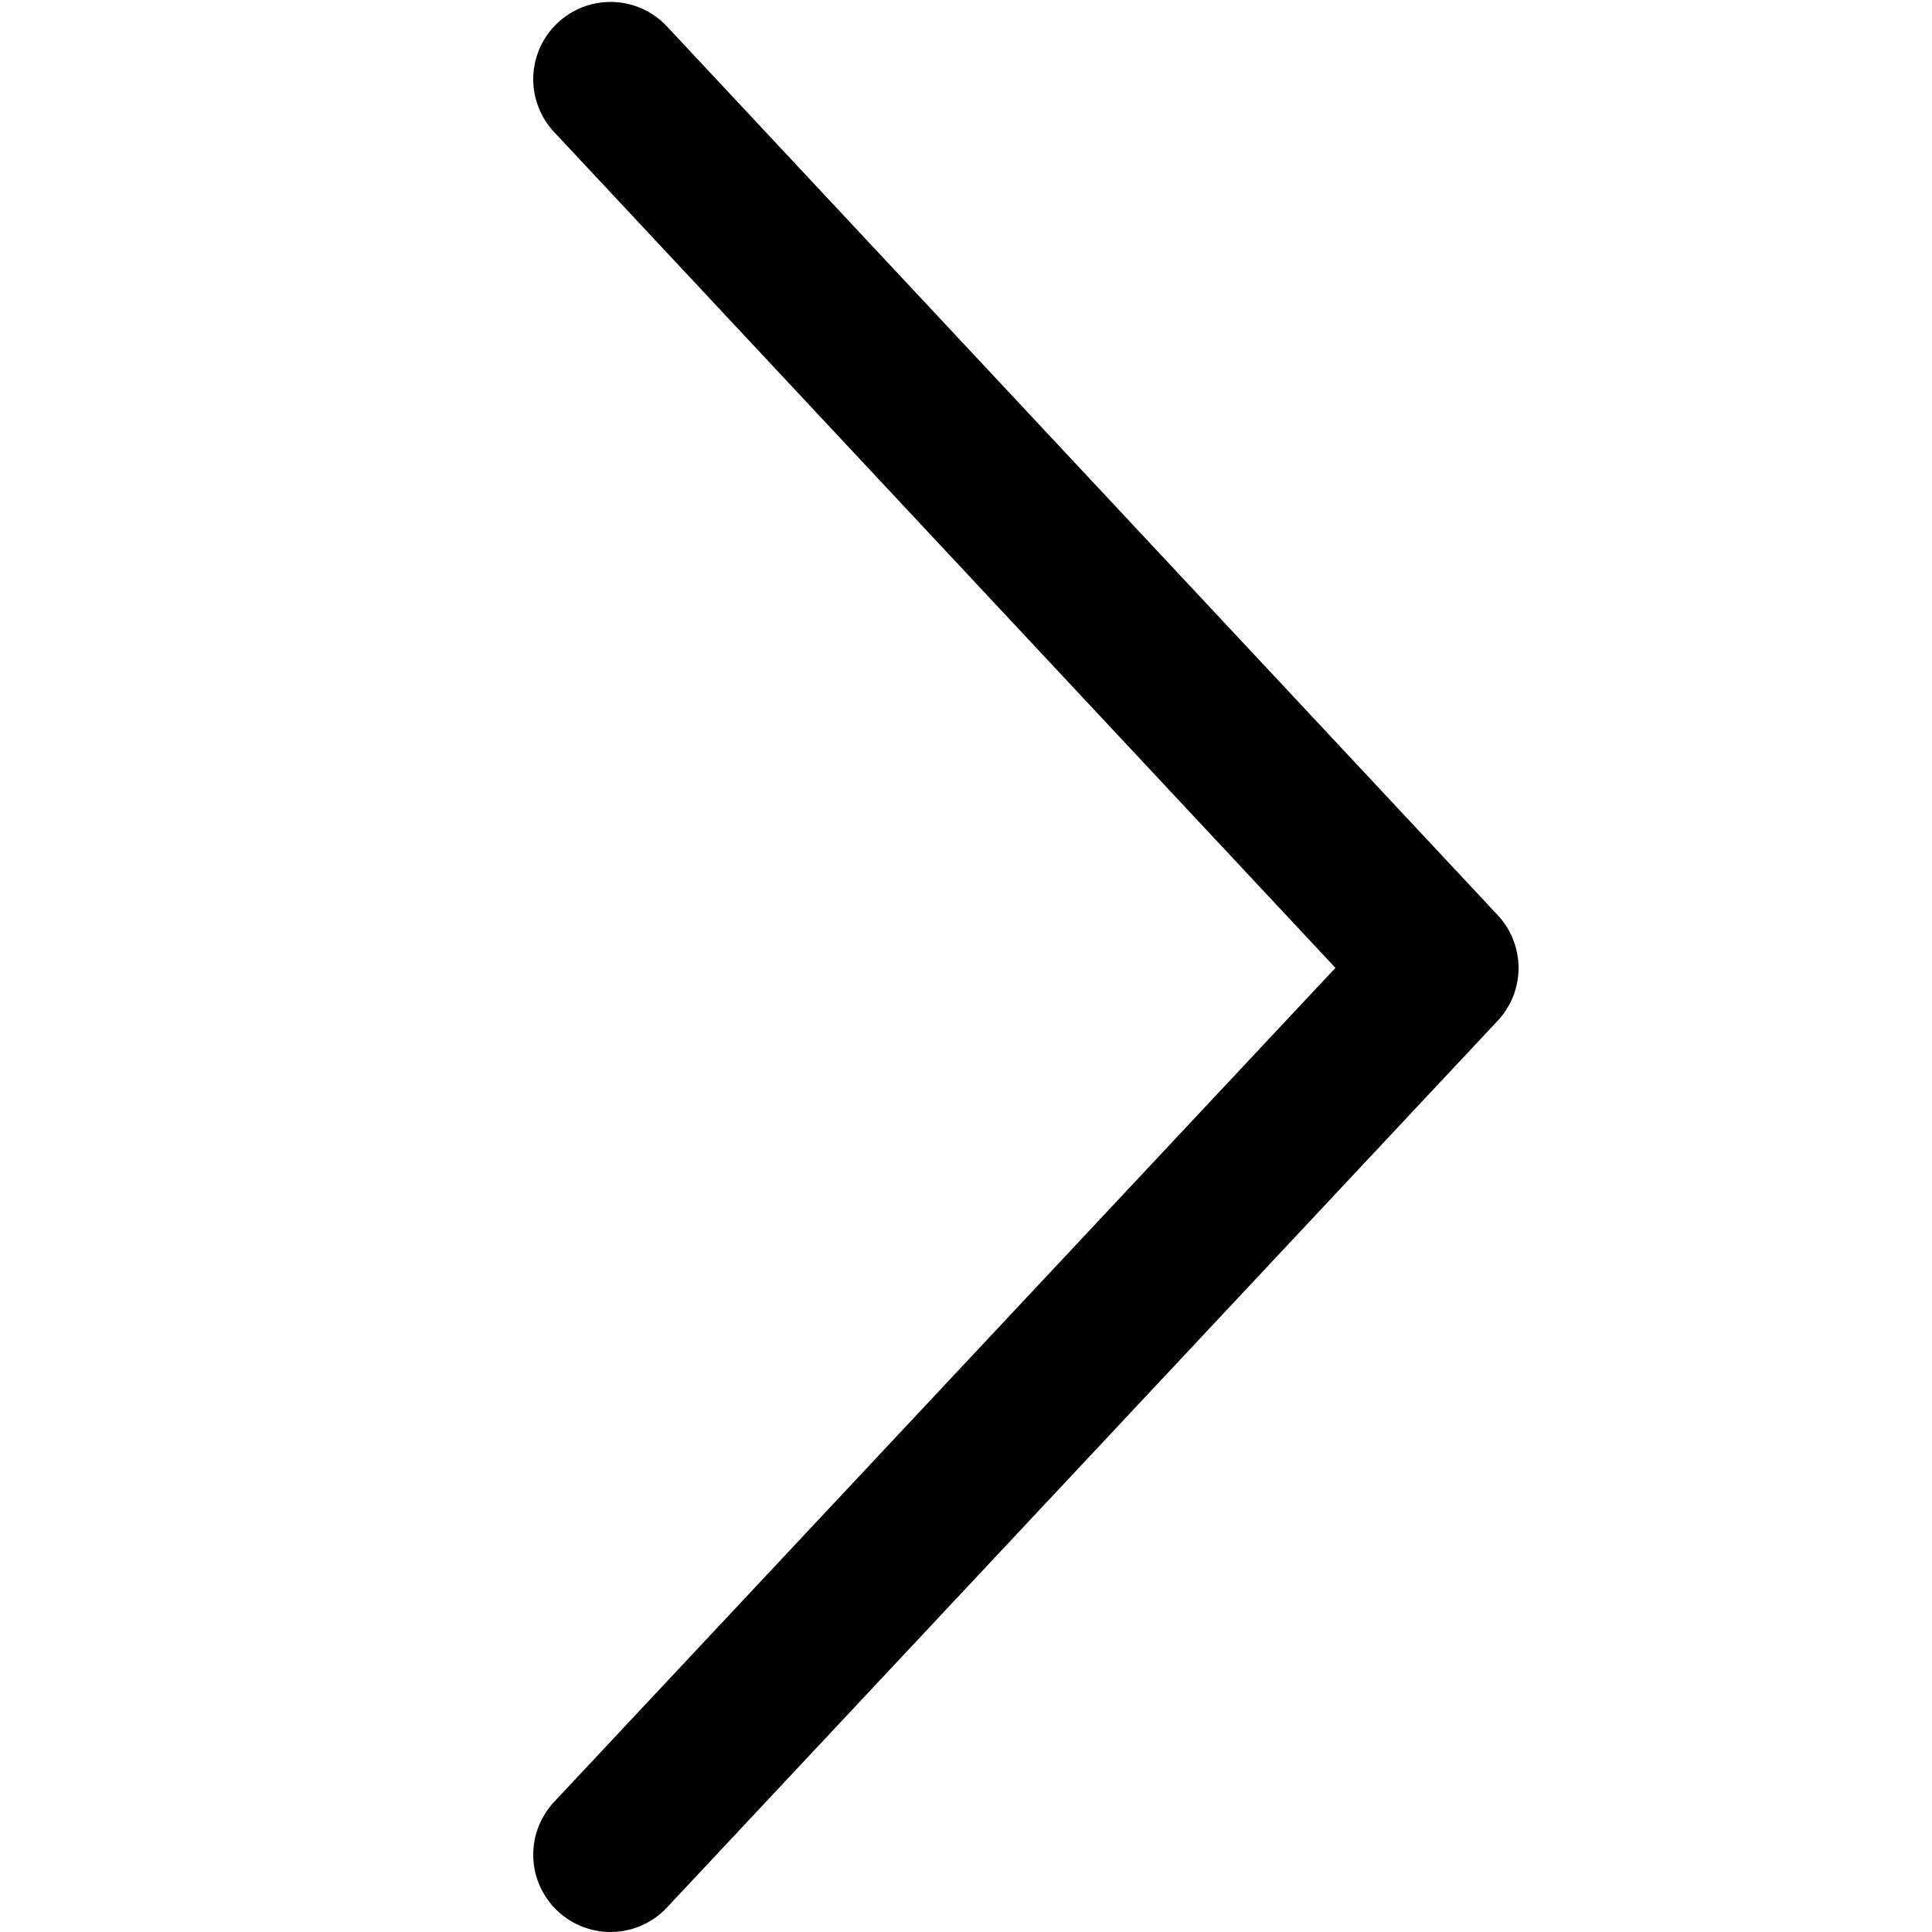 <svg xmlns="http://www.w3.org/2000/svg" width="100" height="100" viewBox="0 0 100 100"><path fill="none" stroke="#010101" stroke-linecap="round" stroke-linejoin="round" stroke-width="8" d="M31.6 4.1l43 46-43 45.9"/></svg>